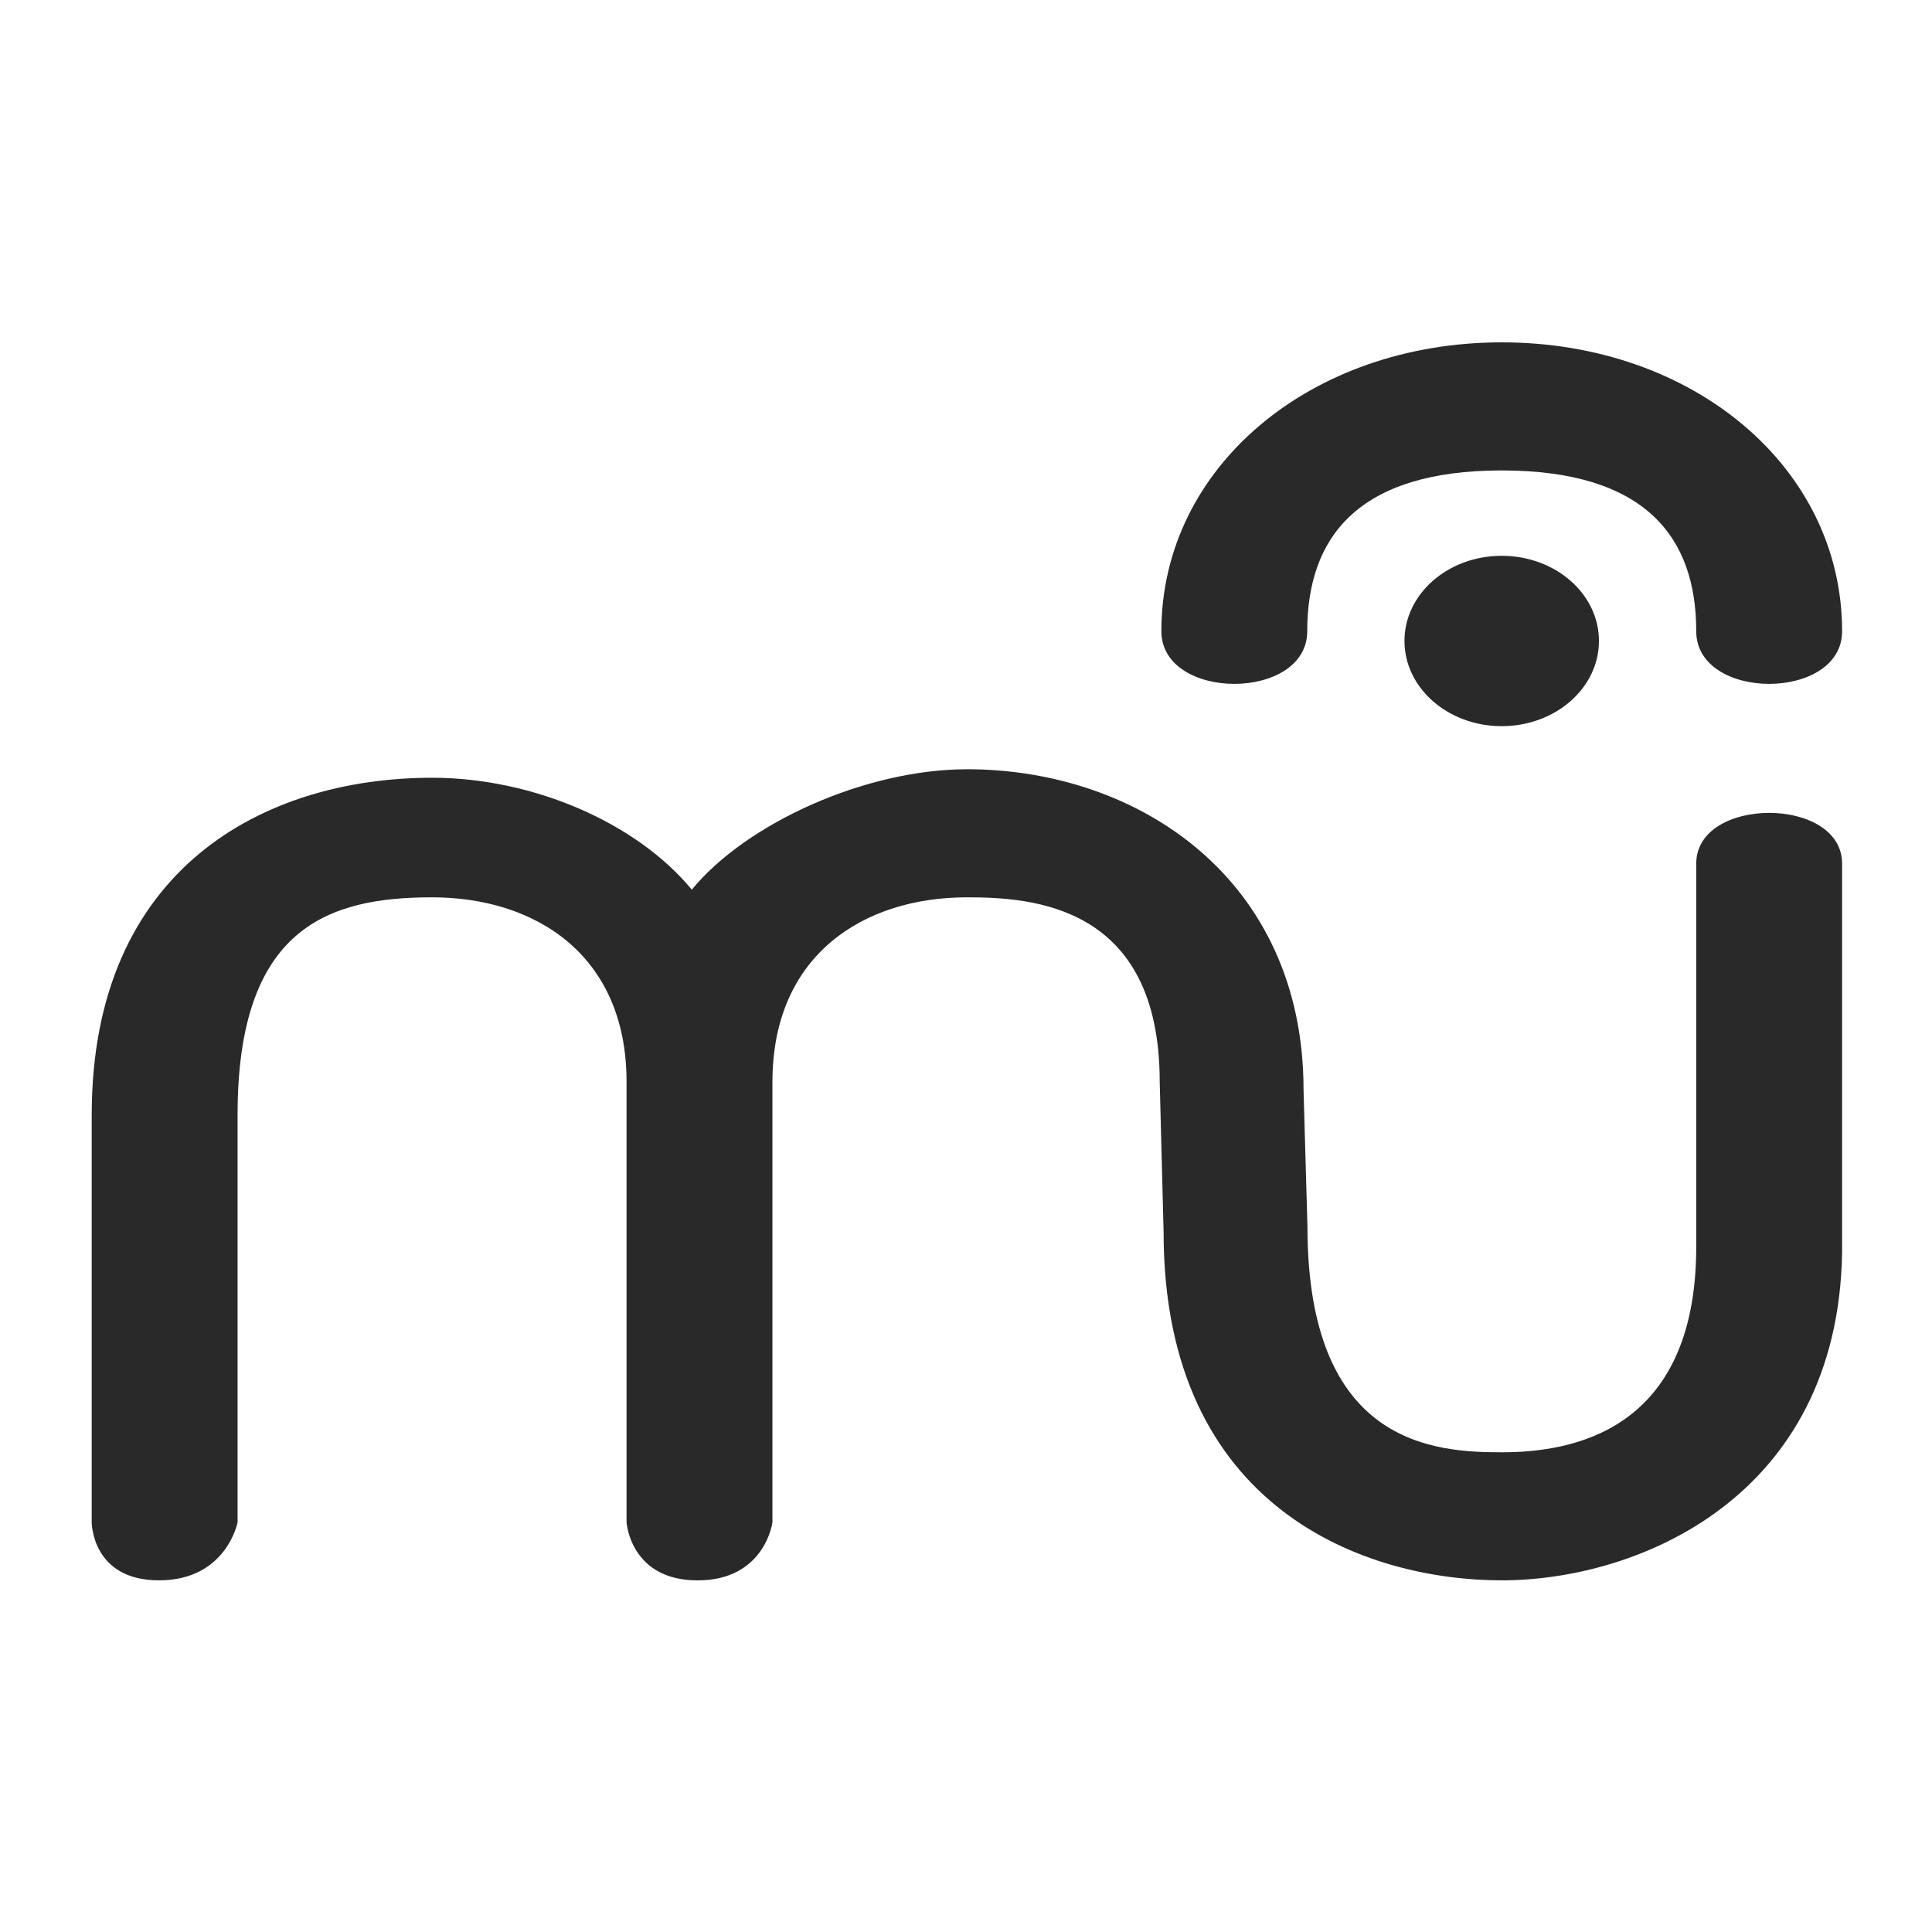 <?xml version="1.0" encoding="UTF-8" standalone="no"?>
<svg
   xmlns:dc="http://purl.org/dc/elements/1.1/"
   xmlns:cc="http://creativecommons.org/ns#"
   xmlns:rdf="http://www.w3.org/1999/02/22-rdf-syntax-ns#"
   xmlns:svg="http://www.w3.org/2000/svg"
   xmlns="http://www.w3.org/2000/svg"
   xmlns:sodipodi="http://sodipodi.sourceforge.net/DTD/sodipodi-0.dtd"
   xmlns:inkscape="http://www.inkscape.org/namespaces/inkscape"
   width="64"
   height="64"
   version="1.1"
   id="svg73"
   sodipodi:docname="musescore.svg"
   inkscape:version="1.0.2 (e86c870879, 2021-01-15)">
  <sodipodi:namedview
     pagecolor="#ffffff"
     bordercolor="#666666"
     borderopacity="1"
     objecttolerance="10"
     gridtolerance="10"
     guidetolerance="10"
     inkscape:pageopacity="0"
     inkscape:pageshadow="2"
     inkscape:window-width="1920"
     inkscape:window-height="996"
     id="namedview75"
     showgrid="false"
     inkscape:zoom="12.578125"
     inkscape:cx="32"
     inkscape:cy="32"
     inkscape:window-x="0"
     inkscape:window-y="0"
     inkscape:window-maximized="1"
     inkscape:current-layer="svg73"
     inkscape:document-rotation="0" />
  <defs
     id="defs29">
    <linearGradient
       id="b"
       x1="399.57"
       x2="399.57"
       y1="545.8"
       y2="517.8"
       gradientTransform="matrix(2.143,0,0,2.143,-826.36,-1107.5)"
       gradientUnits="userSpaceOnUse">
      <stop
         stop-color="#3889e9"
         offset="0"
         id="stop2" />
      <stop
         stop-color="#5ea5fb"
         offset="1"
         id="stop4" />
    </linearGradient>
    <linearGradient
       id="linearGradient862"
       x1="7.937"
       x2="7.937"
       y1="15.081"
       y2="1.852"
       gradientTransform="matrix(3.374 0 0 3.374 3.431 3.428)"
       gradientUnits="userSpaceOnUse">
      <stop
         stop-color="#f1efeb"
         offset="0"
         id="stop7" />
      <stop
         stop-color="#fff"
         offset="1"
         id="stop9" />
    </linearGradient>
    <linearGradient
       id="linearGradient910"
       x1="7.937"
       x2="7.937"
       y1="15.081"
       y2="1.852"
       gradientTransform="scale(3.78)"
       gradientUnits="userSpaceOnUse">
      <stop
         stop-color="#613583"
         offset="0"
         id="stop12" />
      <stop
         stop-color="#a663c0"
         offset="1"
         id="stop14" />
    </linearGradient>
    <linearGradient
       id="linearGradient932"
       x1="379.24"
       x2="374.24"
       y1="546.85"
       y2="546.85"
       gradientTransform="matrix(2.143 0 0 2.143 -769.68 -1134.5)"
       gradientUnits="userSpaceOnUse">
      <stop
         stop-color="#f6f5f4"
         offset="0"
         id="stop17" />
      <stop
         stop-color="#fff"
         offset=".6"
         id="stop19" />
      <stop
         stop-color="#dddbd8"
         offset="1"
         id="stop21" />
    </linearGradient>
    <linearGradient
       id="linearGradient1146"
       x1="18"
       x2="18"
       y1="52"
       y2="12"
       gradientUnits="userSpaceOnUse">
      <stop
         stop-color="#5e337f"
         offset="0"
         id="stop24" />
      <stop
         stop-color="#ab60bf"
         offset="1"
         id="stop26" />
    </linearGradient>
  </defs>
  <circle
     cx="32.02"
     cy="32.044"
     r="30.001"
     fill-opacity="0"
     stroke-width="1.571"
     id="circle39" />
  <circle
     cx="32.02"
     cy="32.044"
     r="0"
     fill="url(#b)"
     stroke-width="1.571"
     id="circle41" />
  <path
     style="fill:#29292a;stroke-width:1.509"
     d="m 49.746,11.341 c -6.331,0 -11.274,4.137 -11.274,9.568 5.98e-4,2.327 4.832,2.327 4.832,0 0,-3.103 1.672,-5.325 6.443,-5.325 4.771,0 6.443,2.222 6.443,5.325 0,2.327 4.832,2.327 4.832,0 0,-5.43 -4.943,-9.568 -11.274,-9.568 z m 0,7.071 c -1.78,0 -3.221,1.261 -3.221,2.82 0,1.559 1.441,2.823 3.221,2.823 1.78,0 3.221,-1.264 3.221,-2.823 0,-1.559 -1.441,-2.82 -3.221,-2.82 z m -17.717,7.071 c -3.347,0 -7.291,1.775 -9.113,3.988 -1.822,-2.214 -5.257,-3.707 -8.604,-3.707 -5.53,0 -11.274,2.981 -11.274,11.172 v 13.495 c 0,0 2.434e-4,1.92 2.23,1.92 2.23,0 2.602,-1.92 2.602,-1.92 V 36.937 c -0.002,-6.225 3.025,-7.212 6.443,-7.212 3.418,0 6.443,1.902 6.443,6.115 v 14.592 c 0,0 0.123,1.92 2.353,1.92 2.23,0 2.479,-1.92 2.479,-1.92 V 35.84 c 0,-4.213 3.025,-6.115 6.443,-6.115 2.17,0 6.386,0.253 6.386,6.115 l 0.129,4.98 c 0,9.205 6.727,11.531 11.202,11.531 4.475,0 11.138,-2.716 11.274,-10.86 V 28.609 c 0,-2.242 -4.832,-2.242 -4.832,0 v 12.689 c 0,6.179 -4.205,6.811 -6.443,6.811 -2.237,0 -6.436,-0.24 -6.436,-7.48 l -0.129,-4.521 c 2e-6,-6.982 -5.466,-10.626 -11.152,-10.626 z"
     id="path8" />
</svg>
